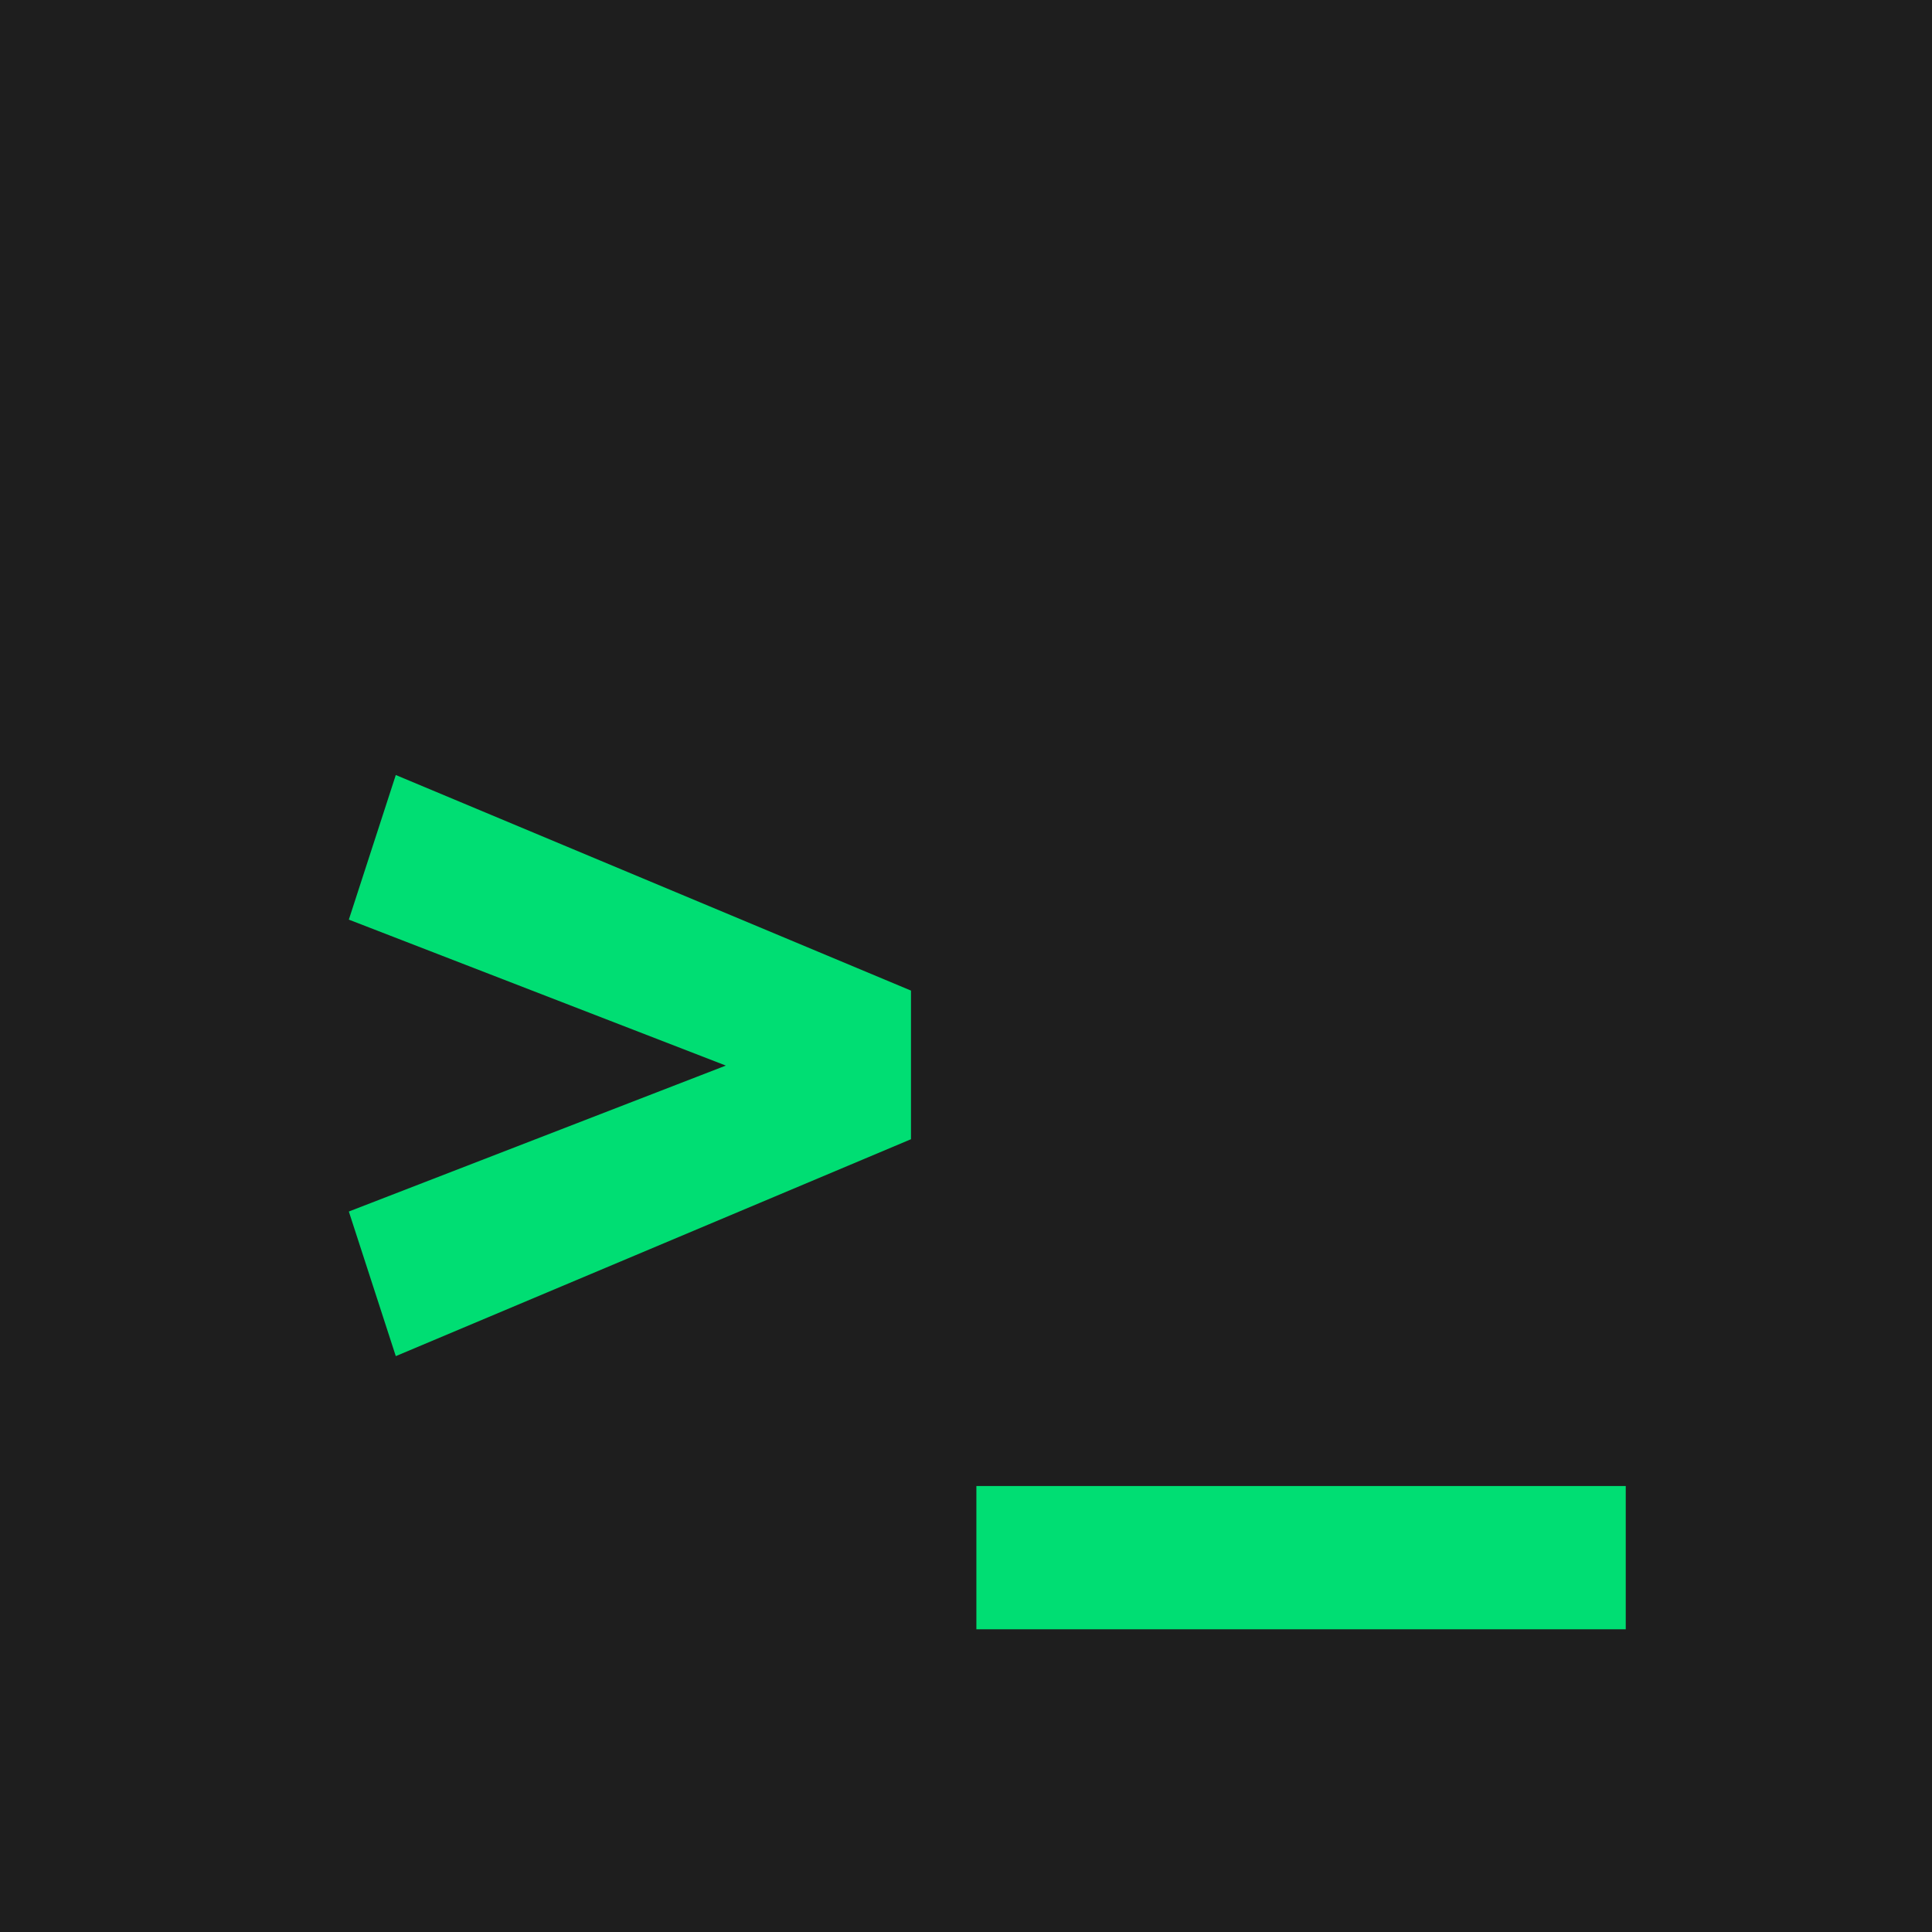 <?xml version="1.0" encoding="utf-8"?>
<svg viewBox="0 0 144 144" width="144" height="144" xmlns="http://www.w3.org/2000/svg">
  <rect width="144" height="144" style="stroke-miterlimit: 1; stroke-width: 0px; paint-order: fill; stroke: rgb(0, 0, 0); fill: rgb(30, 30, 30);"/>
  <path d="M 77.195 94.615 L 38.795 110.815 L 35.295 100.015 L 63.395 89.115 L 35.295 78.215 L 38.795 67.415 L 77.195 83.515 Z" transform="matrix(1, 0, 0, 0.998, -9.295, -9.515)" style="fill: rgb(0, 222, 115); white-space: pre;"/>
  <path d="M 82.069 120.515 L 130.469 120.515 L 130.469 131.215 L 82.069 131.215 Z" transform="matrix(1, 0, 0, 0.998, -9.295, -9.515)" style="fill: rgb(0, 222, 115); white-space: pre;"/>
</svg>
